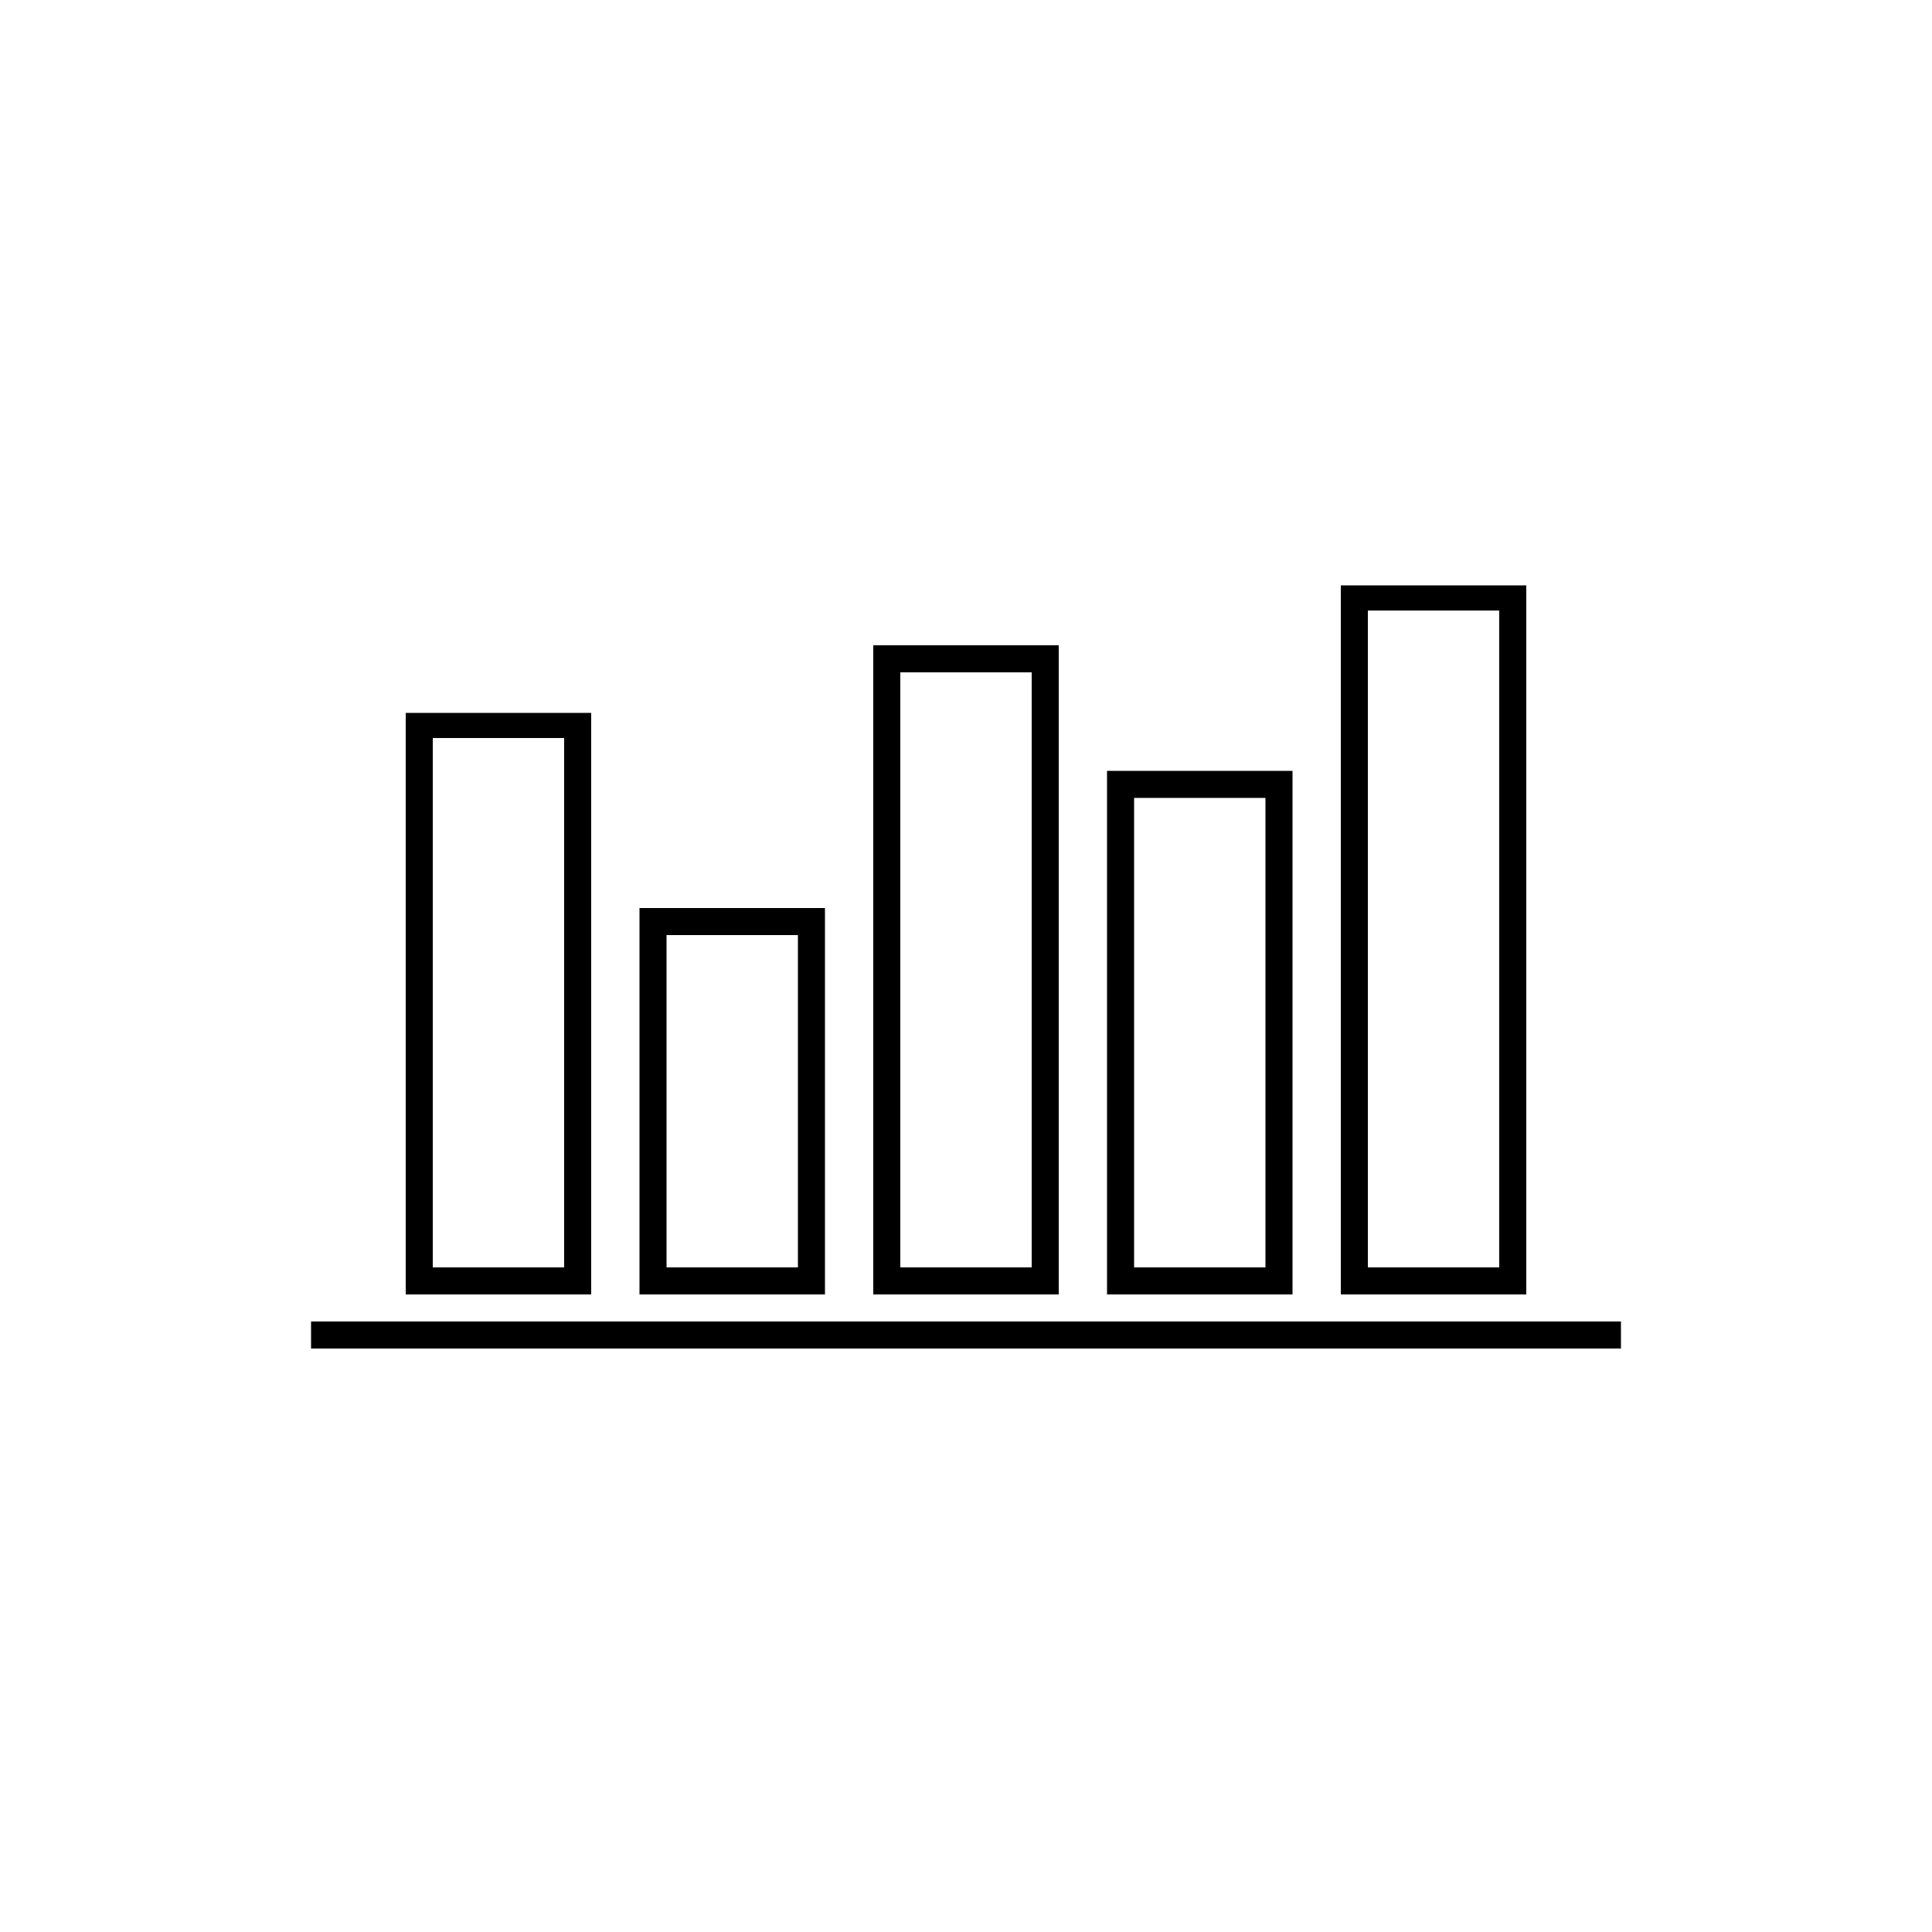 <?xml version="1.0" encoding="utf-8"?>
<!-- Generator: Adobe Illustrator 19.1.0, SVG Export Plug-In . SVG Version: 6.00 Build 0)  -->
<svg version="1.1" id="Capa_1" xmlns="http://www.w3.org/2000/svg" xmlns:xlink="http://www.w3.org/1999/xlink" x="0px" y="0px"
	 viewBox="-429 230.5 100 100" style="enable-background:new -429 230.5 100 100;" xml:space="preserve">
<g>
	<g>
		<g>
			<rect x="-412.9" y="298.9" width="67.8" height="1.4"/>
		</g>
	</g>
	<g>
		<g>
			<g>
				<path d="M-386.3,297.5h-9.6v-20h9.6V297.5z M-394.5,296.1h6.8v-17.2h-6.8V296.1L-394.5,296.1z"/>
			</g>
			<g>
				<path d="M-398.4,297.5h-9.6v-30.1h9.6L-398.4,297.5L-398.4,297.5z M-406.6,296.1h6.8v-27.4h-6.8V296.1z"/>
			</g>
			<g>
				<path d="M-374.2,297.5h-9.6v-33.6h9.6V297.5z M-382.4,296.1h6.8v-30.8h-6.8L-382.4,296.1L-382.4,296.1z"/>
			</g>
			<g>
				<path d="M-362.1,297.5h-9.6v-27.1h9.6V297.5L-362.1,297.5z M-370.3,296.1h6.8v-24.3h-6.8L-370.3,296.1L-370.3,296.1z"/>
			</g>
			<g>
				<path d="M-350,297.5h-9.6v-36.7h9.6V297.5z M-358.2,296.1h6.8v-34h-6.8V296.1z"/>
			</g>
		</g>
	</g>
</g>
</svg>
